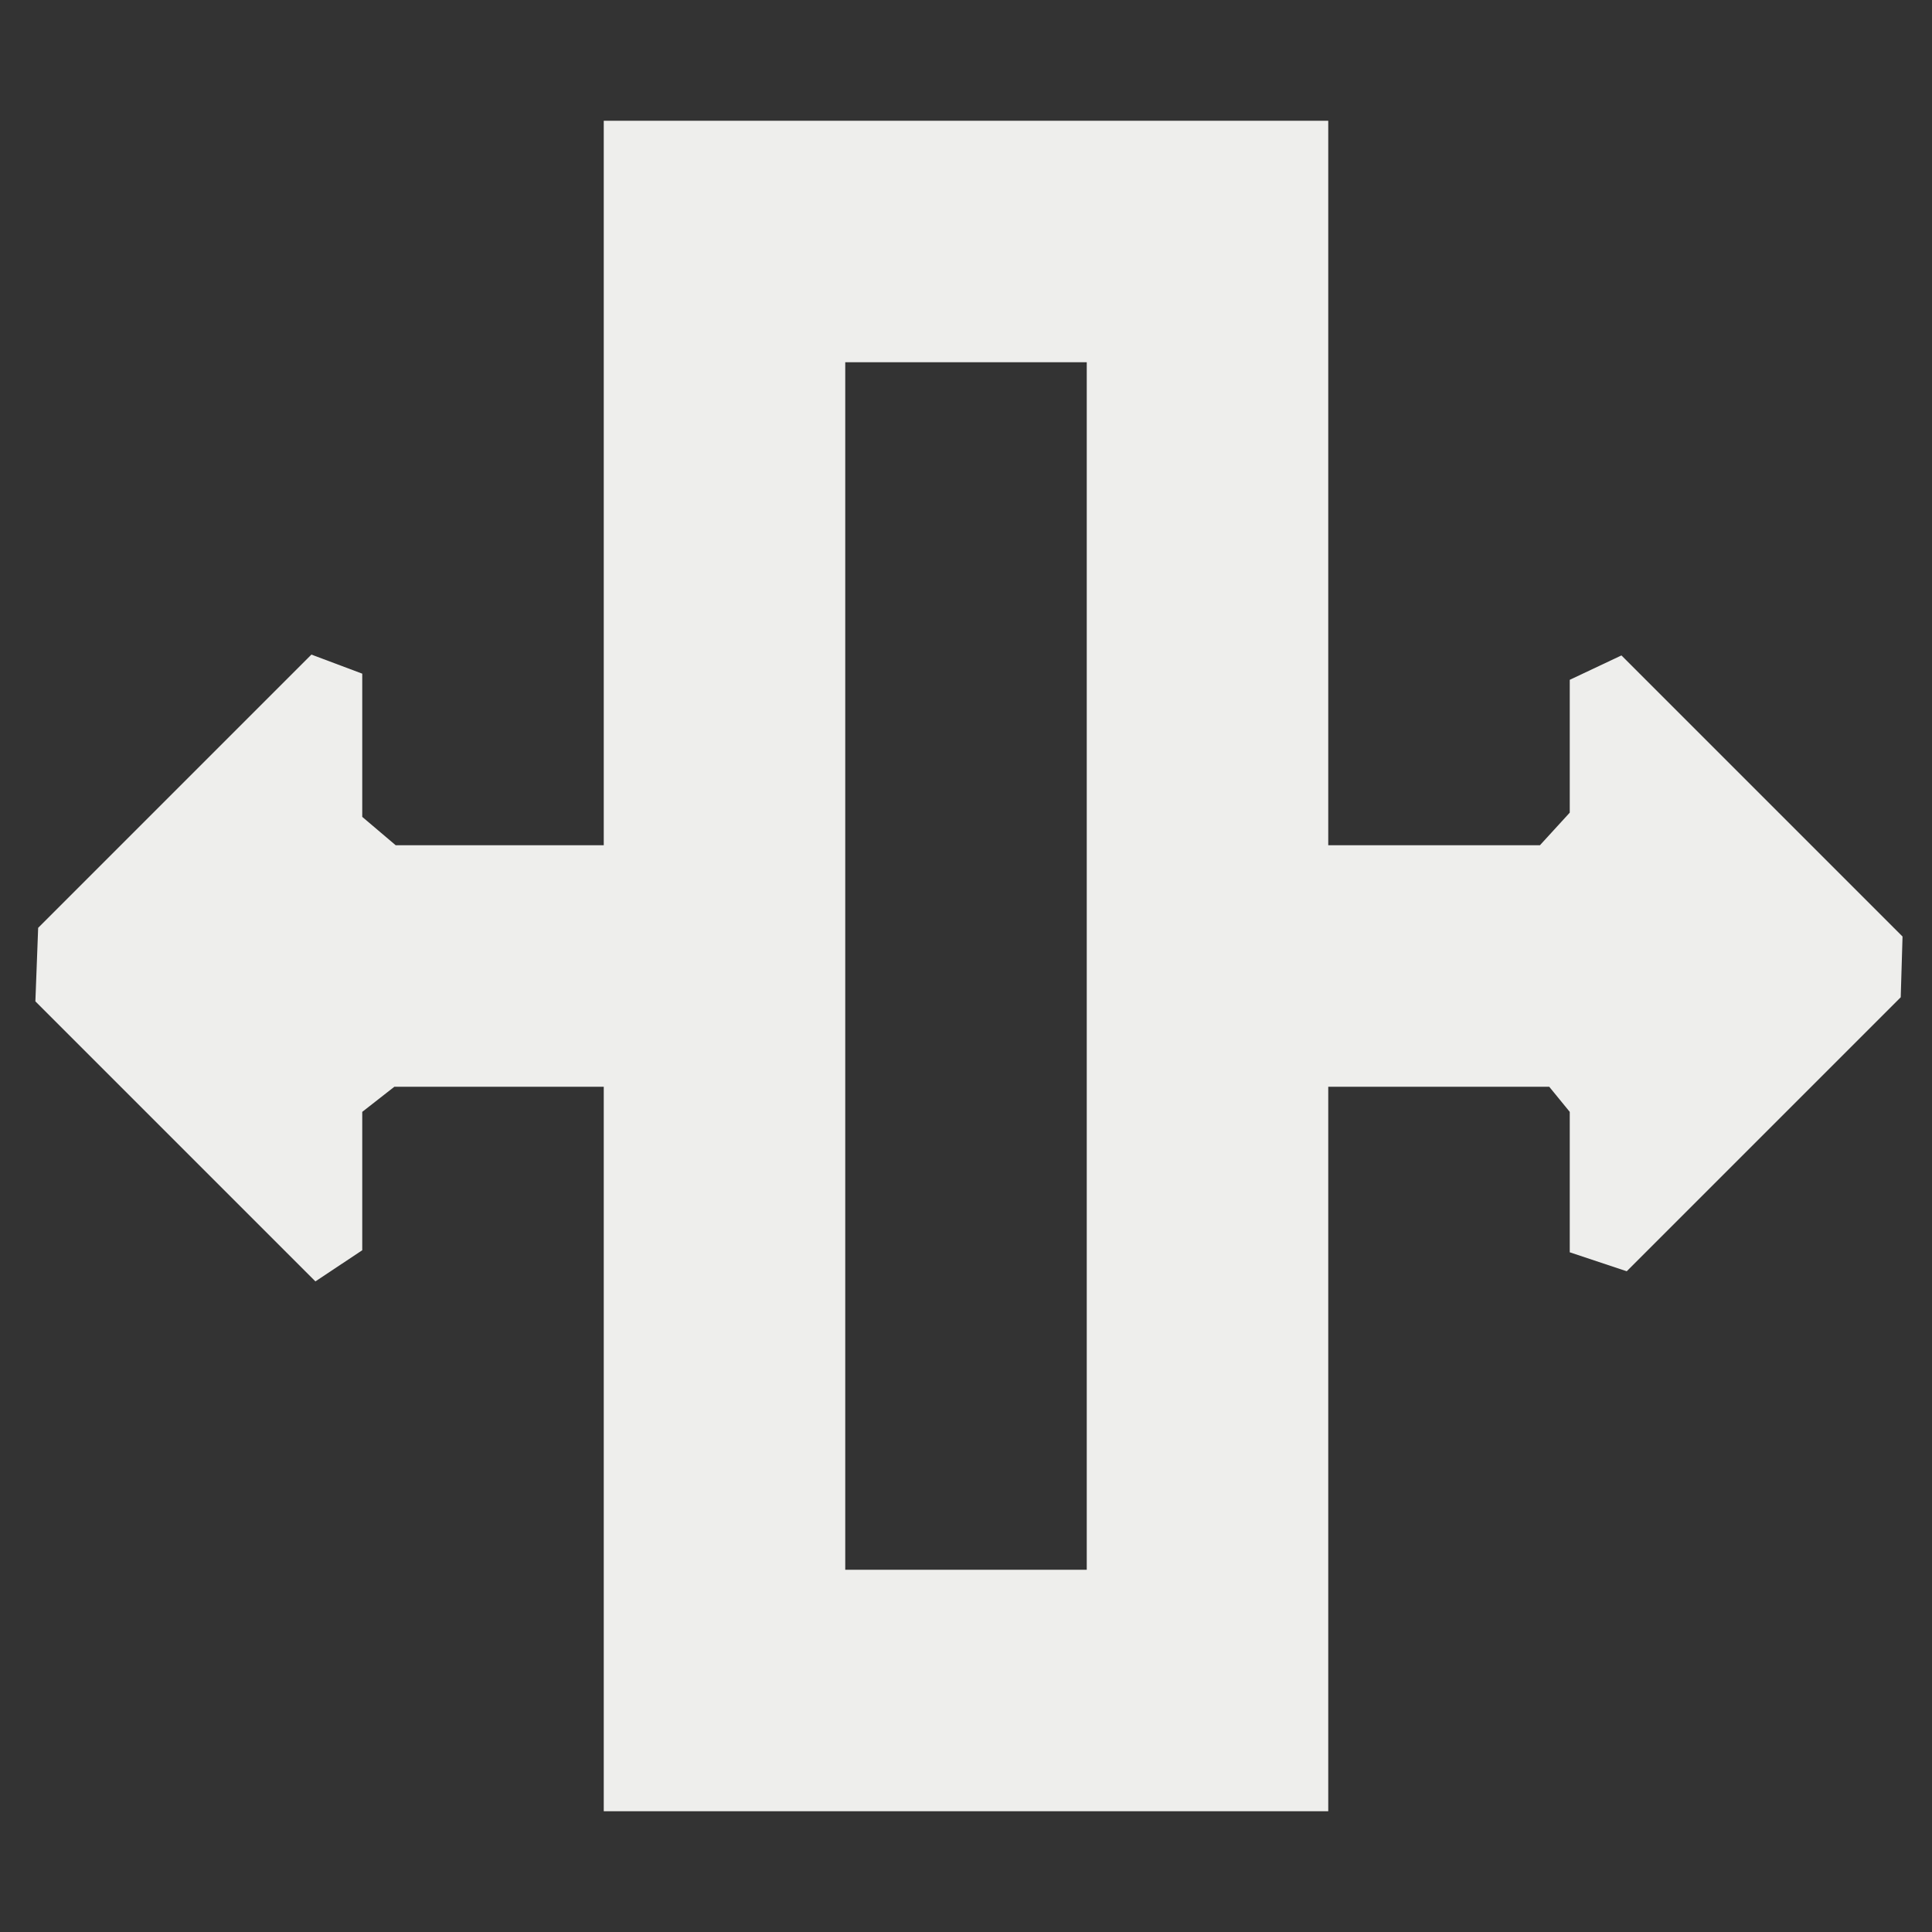 <?xml version="1.0" encoding="UTF-8" standalone="no"?>
<svg
   width="16"
   height="16"
   version="1.1"
   id="svg7"
   sodipodi:docname="kdenlive-slide.svg"
   inkscape:version="1.1.2 (0a00cf5339, 2022-02-04)"
   xmlns:inkscape="http://www.inkscape.org/namespaces/inkscape"
   xmlns:sodipodi="http://sodipodi.sourceforge.net/DTD/sodipodi-0.dtd"
   xmlns="http://www.w3.org/2000/svg"
   xmlns:svg="http://www.w3.org/2000/svg">
  <rect width="100%" height="100%" fill="#333333" stroke="none"/>
  <sodipodi:namedview
     id="namedview9"
     pagecolor="#000000"
     bordercolor="#666666"
     borderopacity="1.0"
     inkscape:pageshadow="2"
     inkscape:pageopacity="0"
     inkscape:pagecheckerboard="0"
     showgrid="false"
     inkscape:zoom="51.6875"
     inkscape:cx="7.9903265"
     inkscape:cy="8"
     inkscape:window-width="1916"
     inkscape:window-height="1047"
     inkscape:window-x="2"
     inkscape:window-y="31"
     inkscape:window-maximized="1"
     inkscape:current-layer="svg7" />
  <defs
     id="defs3">
    <style
       id="current-color-scheme"
       type="text/css">
   .ColorScheme-Text { color:#eeeeec; } .ColorScheme-Highlight { color:#367bf0; } .ColorScheme-NeutralText { color:#ffcc44; } .ColorScheme-PositiveText { color:#3db47e; } .ColorScheme-NegativeText { color:#dd4747; }
  </style>
  </defs>
  <path
     style="fill:currentColor"
     class="ColorScheme-Text"
     d="M 5,1 V 7 H 3.277 V 7 L 3,6.765 V 5.579 L 2.579,5.421 v 0 L 1.5,6.5 0.316,7.684 0.293,8.293 v 0 L 1.5,9.5 2.612,10.612 v 0 L 3,10.354 v -1.146 0 L 3.266,9 H 5 v 6 h 2 2 2 V 9 h 1.83 L 13,9.208 v 0 1.163 l 0.472,0.157 v 0 L 14.5,9.5 15.741,8.259 v 0 L 15.756,7.756 14.5,6.5 13.428,5.428 v 0 L 13,5.63 v 1.1 0 L 12.753,7 H 11 V 1 H 9 7 Z M 7,3 H 9 V 13 H 7 Z"
     id="path5"
     sodipodi:nodetypes="cccccccccccccccccccccccccccccccccccccccccccccccccccc" />
</svg>
